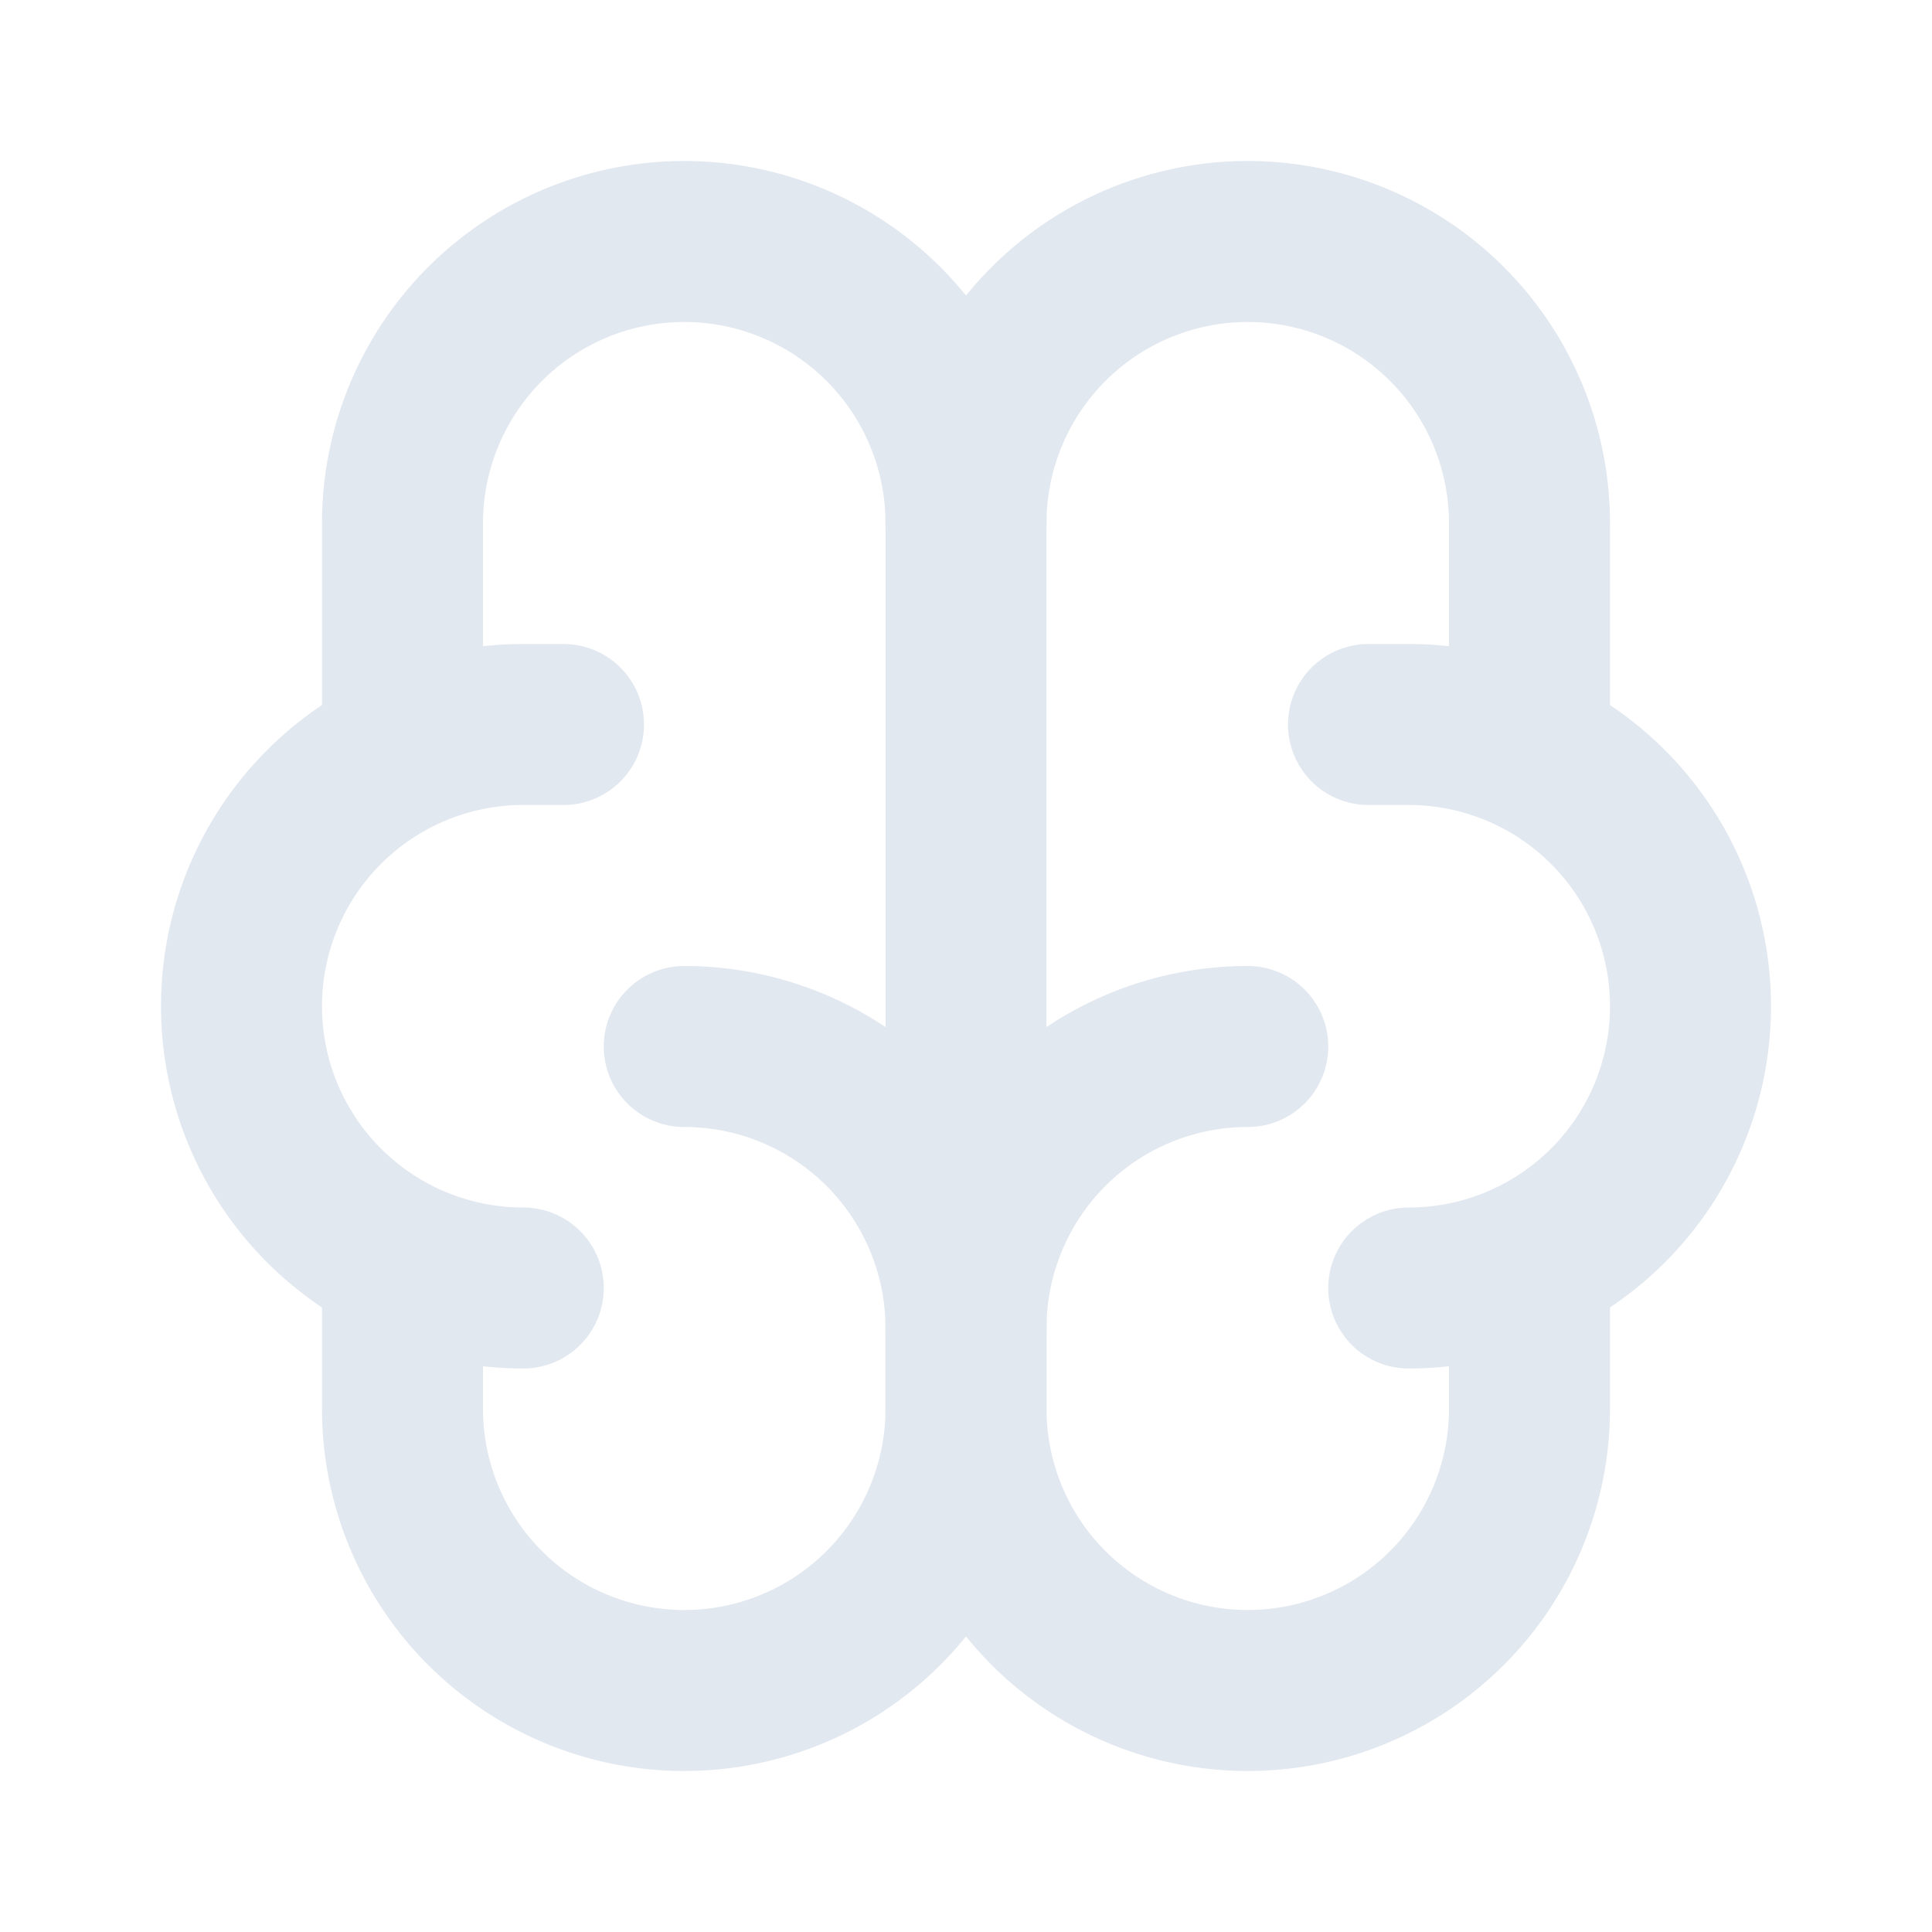 <svg xmlns="http://www.w3.org/2000/svg" width="24" height="24" viewBox="0 0 24 24" fill="none" stroke="#e2e8f0" stroke-width="2" stroke-linecap="round" stroke-linejoin="round" class="icon icon-tabler icons-tabler-outline icon-tabler-brain">
    <path stroke="none" d="M0 0h24v24H0z" fill="none"/>
    <path d="M15.5 13a3.5 3.5 0 0 0 -3.5 3.5v1a3.5 3.5 0 0 0 7 0v-1.8" />
    <path d="M8.5 13a3.5 3.5 0 0 1 3.5 3.5v1a3.5 3.5 0 0 1 -7 0v-1.8" />
    <path d="M17.5 16a3.5 3.5 0 0 0 0 -7h-.5" />
    <path d="M19 9.3v-2.8a3.5 3.5 0 0 0 -7 0" />
    <path d="M6.5 16a3.5 3.5 0 0 1 0 -7h.5" />
    <path d="M5 9.3v-2.8a3.5 3.5 0 0 1 7 0v10" />
</svg>
